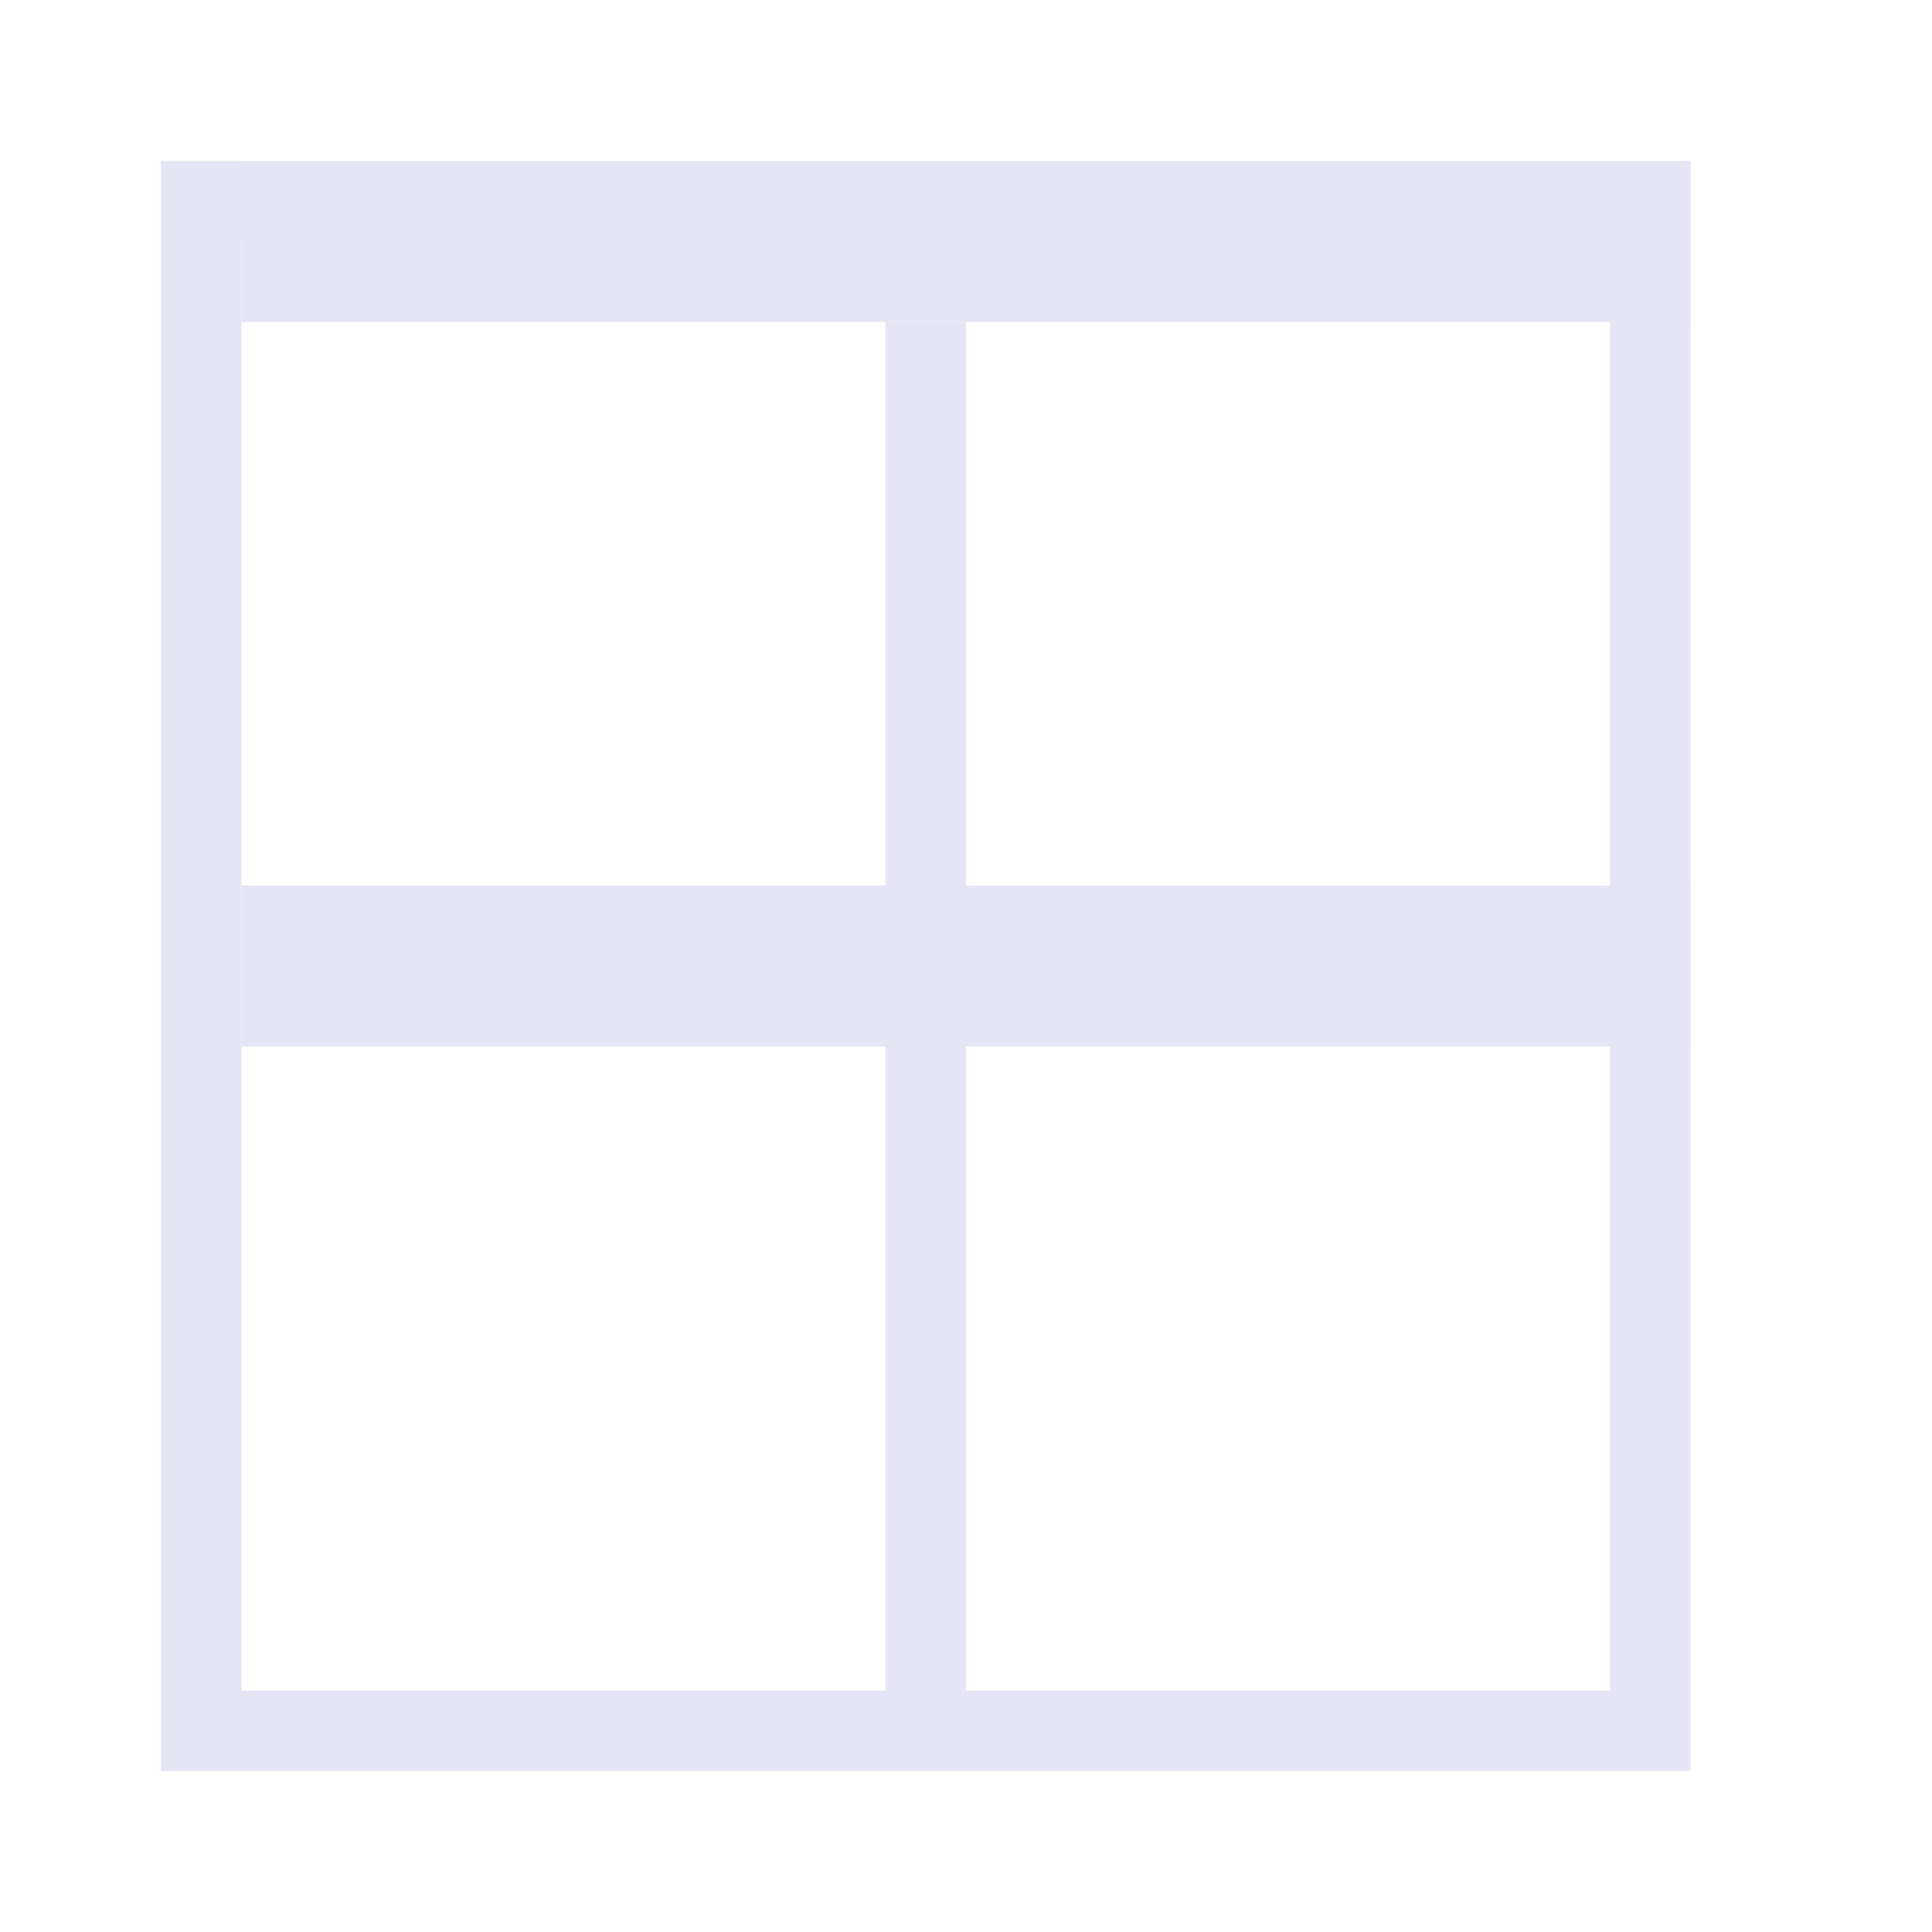 <?xml version="1.0" encoding="UTF-8" standalone="no"?>
<!-- Created with Inkscape (http://www.inkscape.org/) -->
<svg xmlns="http://www.w3.org/2000/svg" xmlns:svg="http://www.w3.org/2000/svg" width="48" height="48" viewBox="0 0 48 48" version="1.1" id="svg1" xml:space="preserve">
  <defs id="defs1"/>
  <g id="DarkThemeEnabledLayer" style="display:inline">
    <rect style="fill:none;stroke:#e5e5f6;stroke-width:2;stroke-linecap:round;stroke-dasharray:none;paint-order:fill markers stroke" id="rect1" width="36" height="38" x="5" y="5"/>
    <rect style="fill:#e5e5f6;stroke:none;stroke-width:2;stroke-linecap:round;stroke-dasharray:none;paint-order:fill markers stroke" id="rect2" width="36" height="4" x="6" y="4"/>
    <rect style="display:inline;fill:#e5e5f6;stroke:none;stroke-width:2;stroke-linecap:round;stroke-dasharray:none;paint-order:fill markers stroke" id="rect2-6" width="36" height="4" x="6" y="22"/>
    <path style="fill:none;stroke:#e5e5f6;stroke-width:2;stroke-linecap:butt;stroke-linejoin:miter;stroke-dasharray:none;stroke-opacity:1" d="M 23,8 V 42.213" id="path2"/>
  </g>
</svg>
